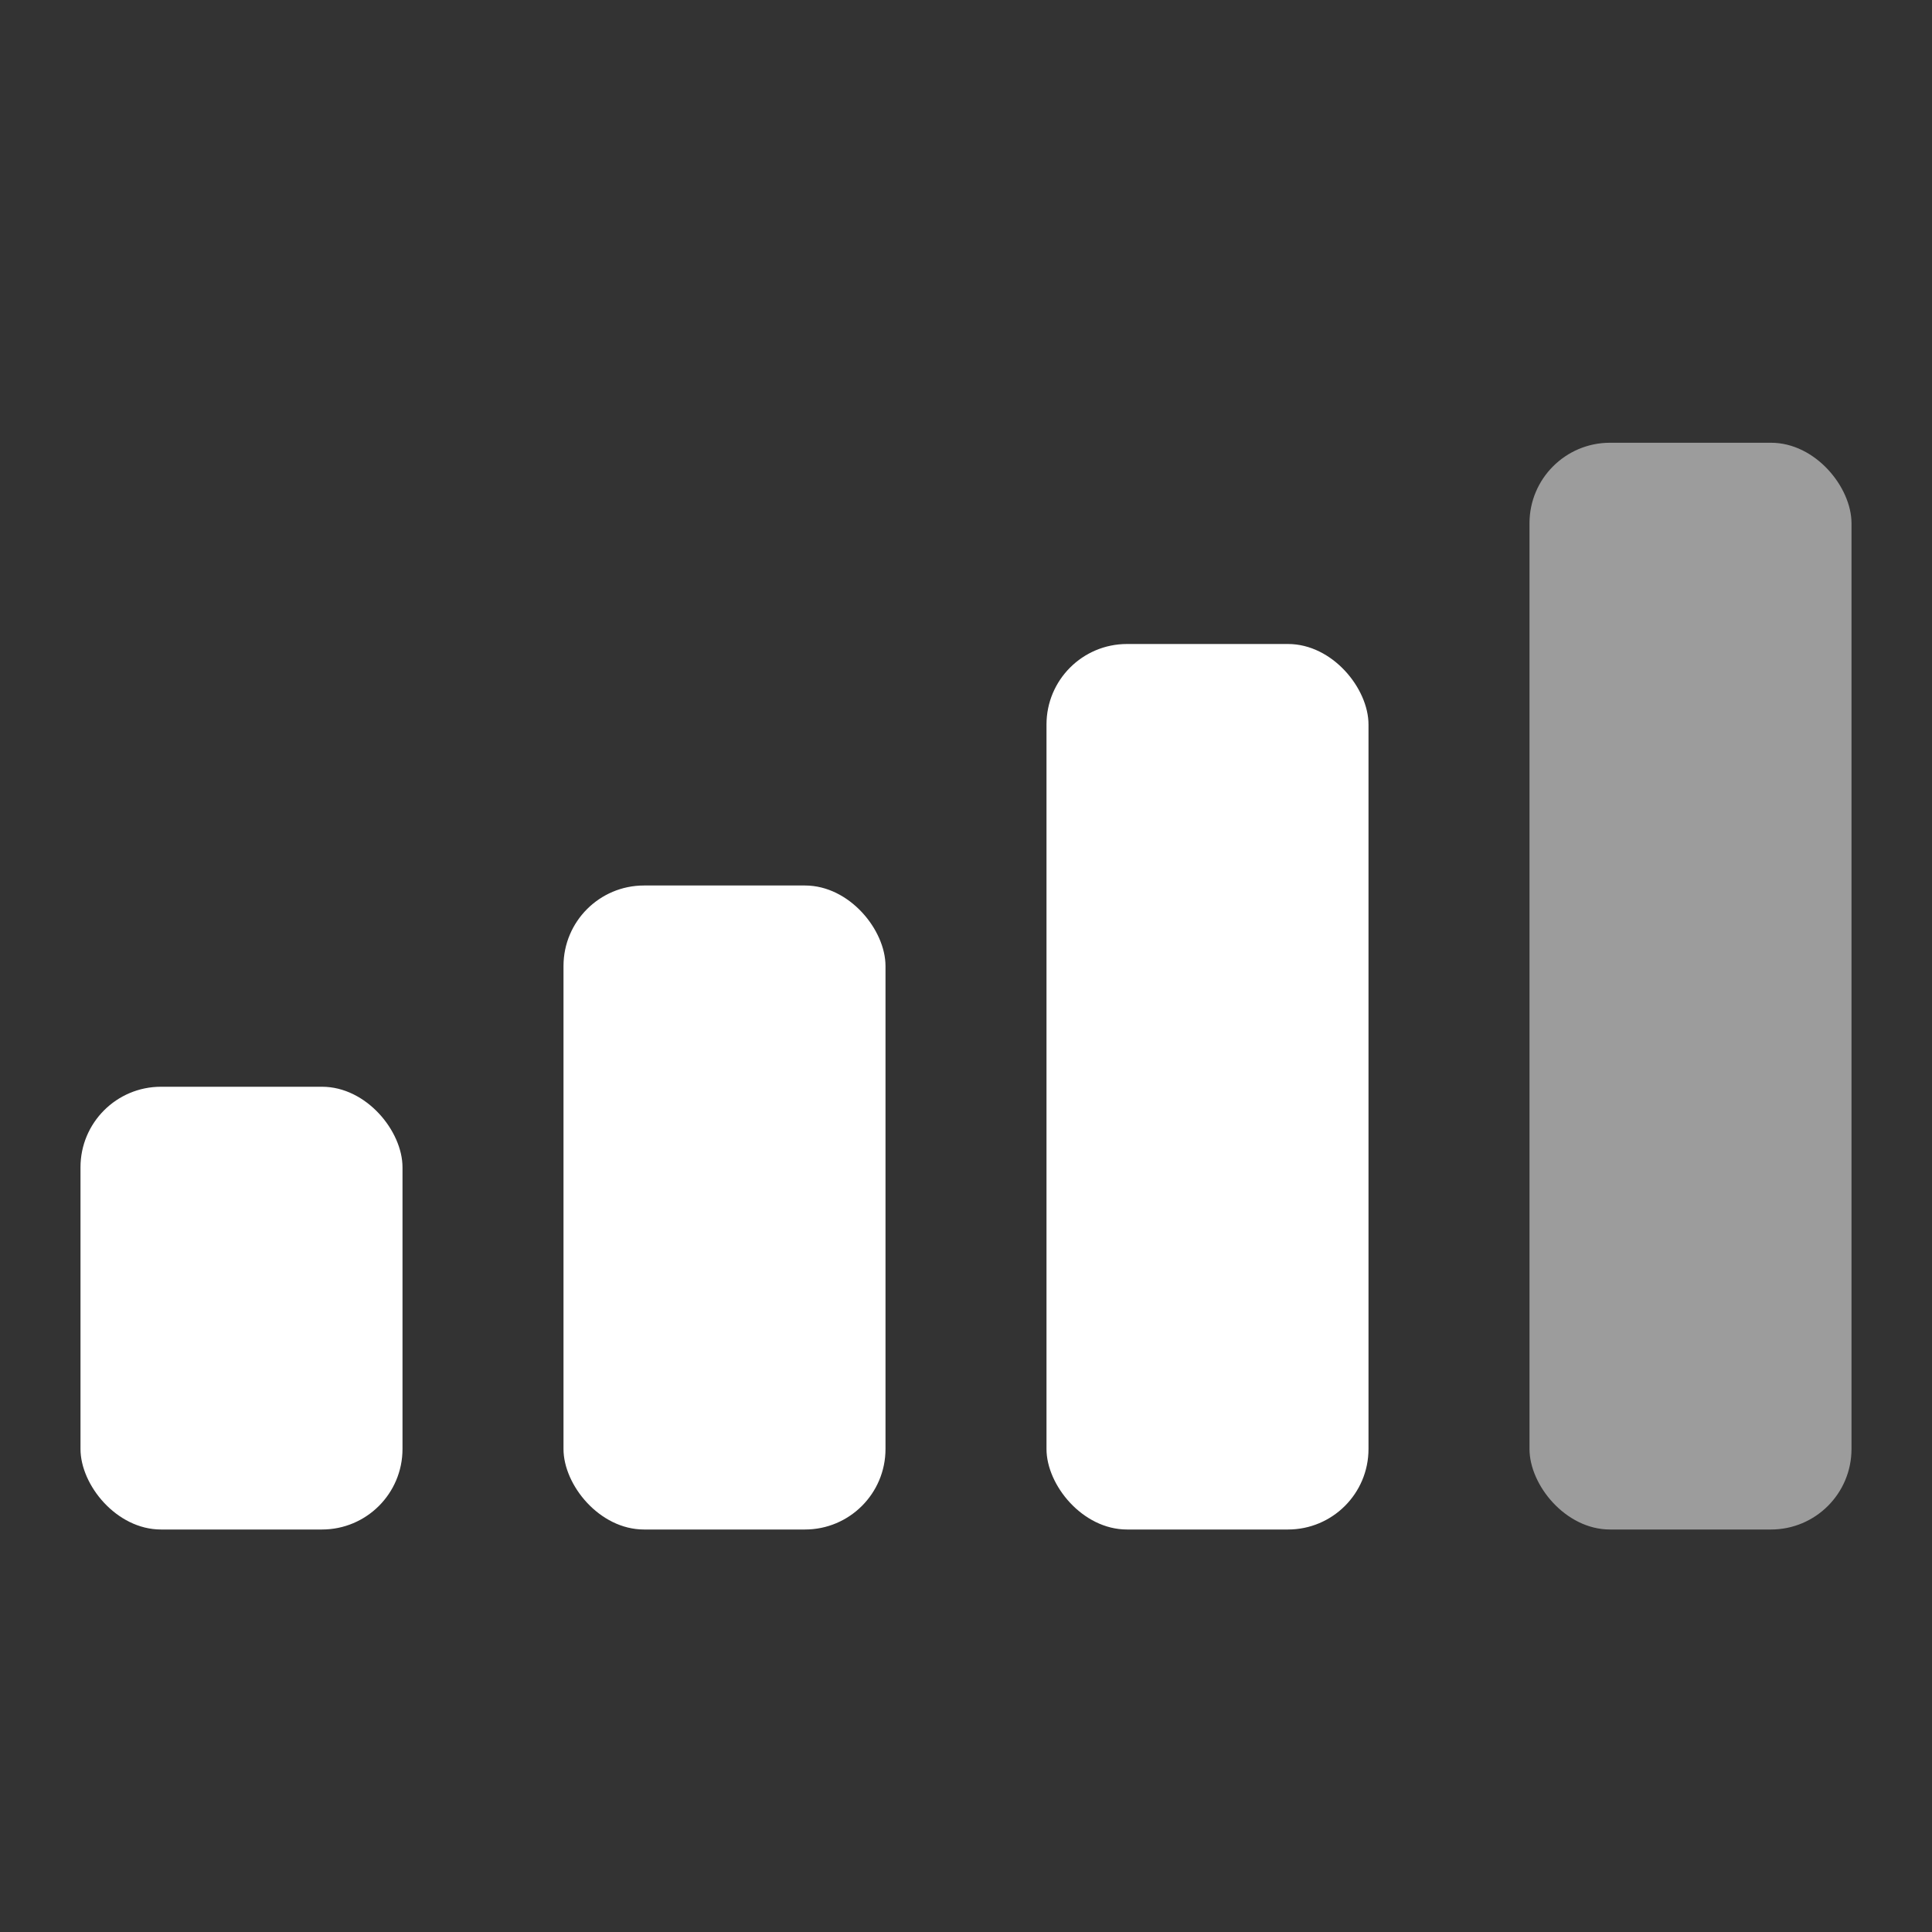 <svg width="48" height="48" viewBox="0 0 48 48" fill="none" xmlns="http://www.w3.org/2000/svg">
<rect x="0" y="0" width="48" height="48" fill="#333333" stroke="none"/>
<rect x="14" y="22" width="8" height="16" rx="2" fill="white"/>
<rect x="38" y="11" width="8" height="27" rx="2" fill="#9C9C9C"/>
<rect x="2" y="27" width="8" height="11" rx="2" fill="white"/>
<rect x="26" y="16" width="8" height="22" rx="2" fill="white"/>
</svg>
